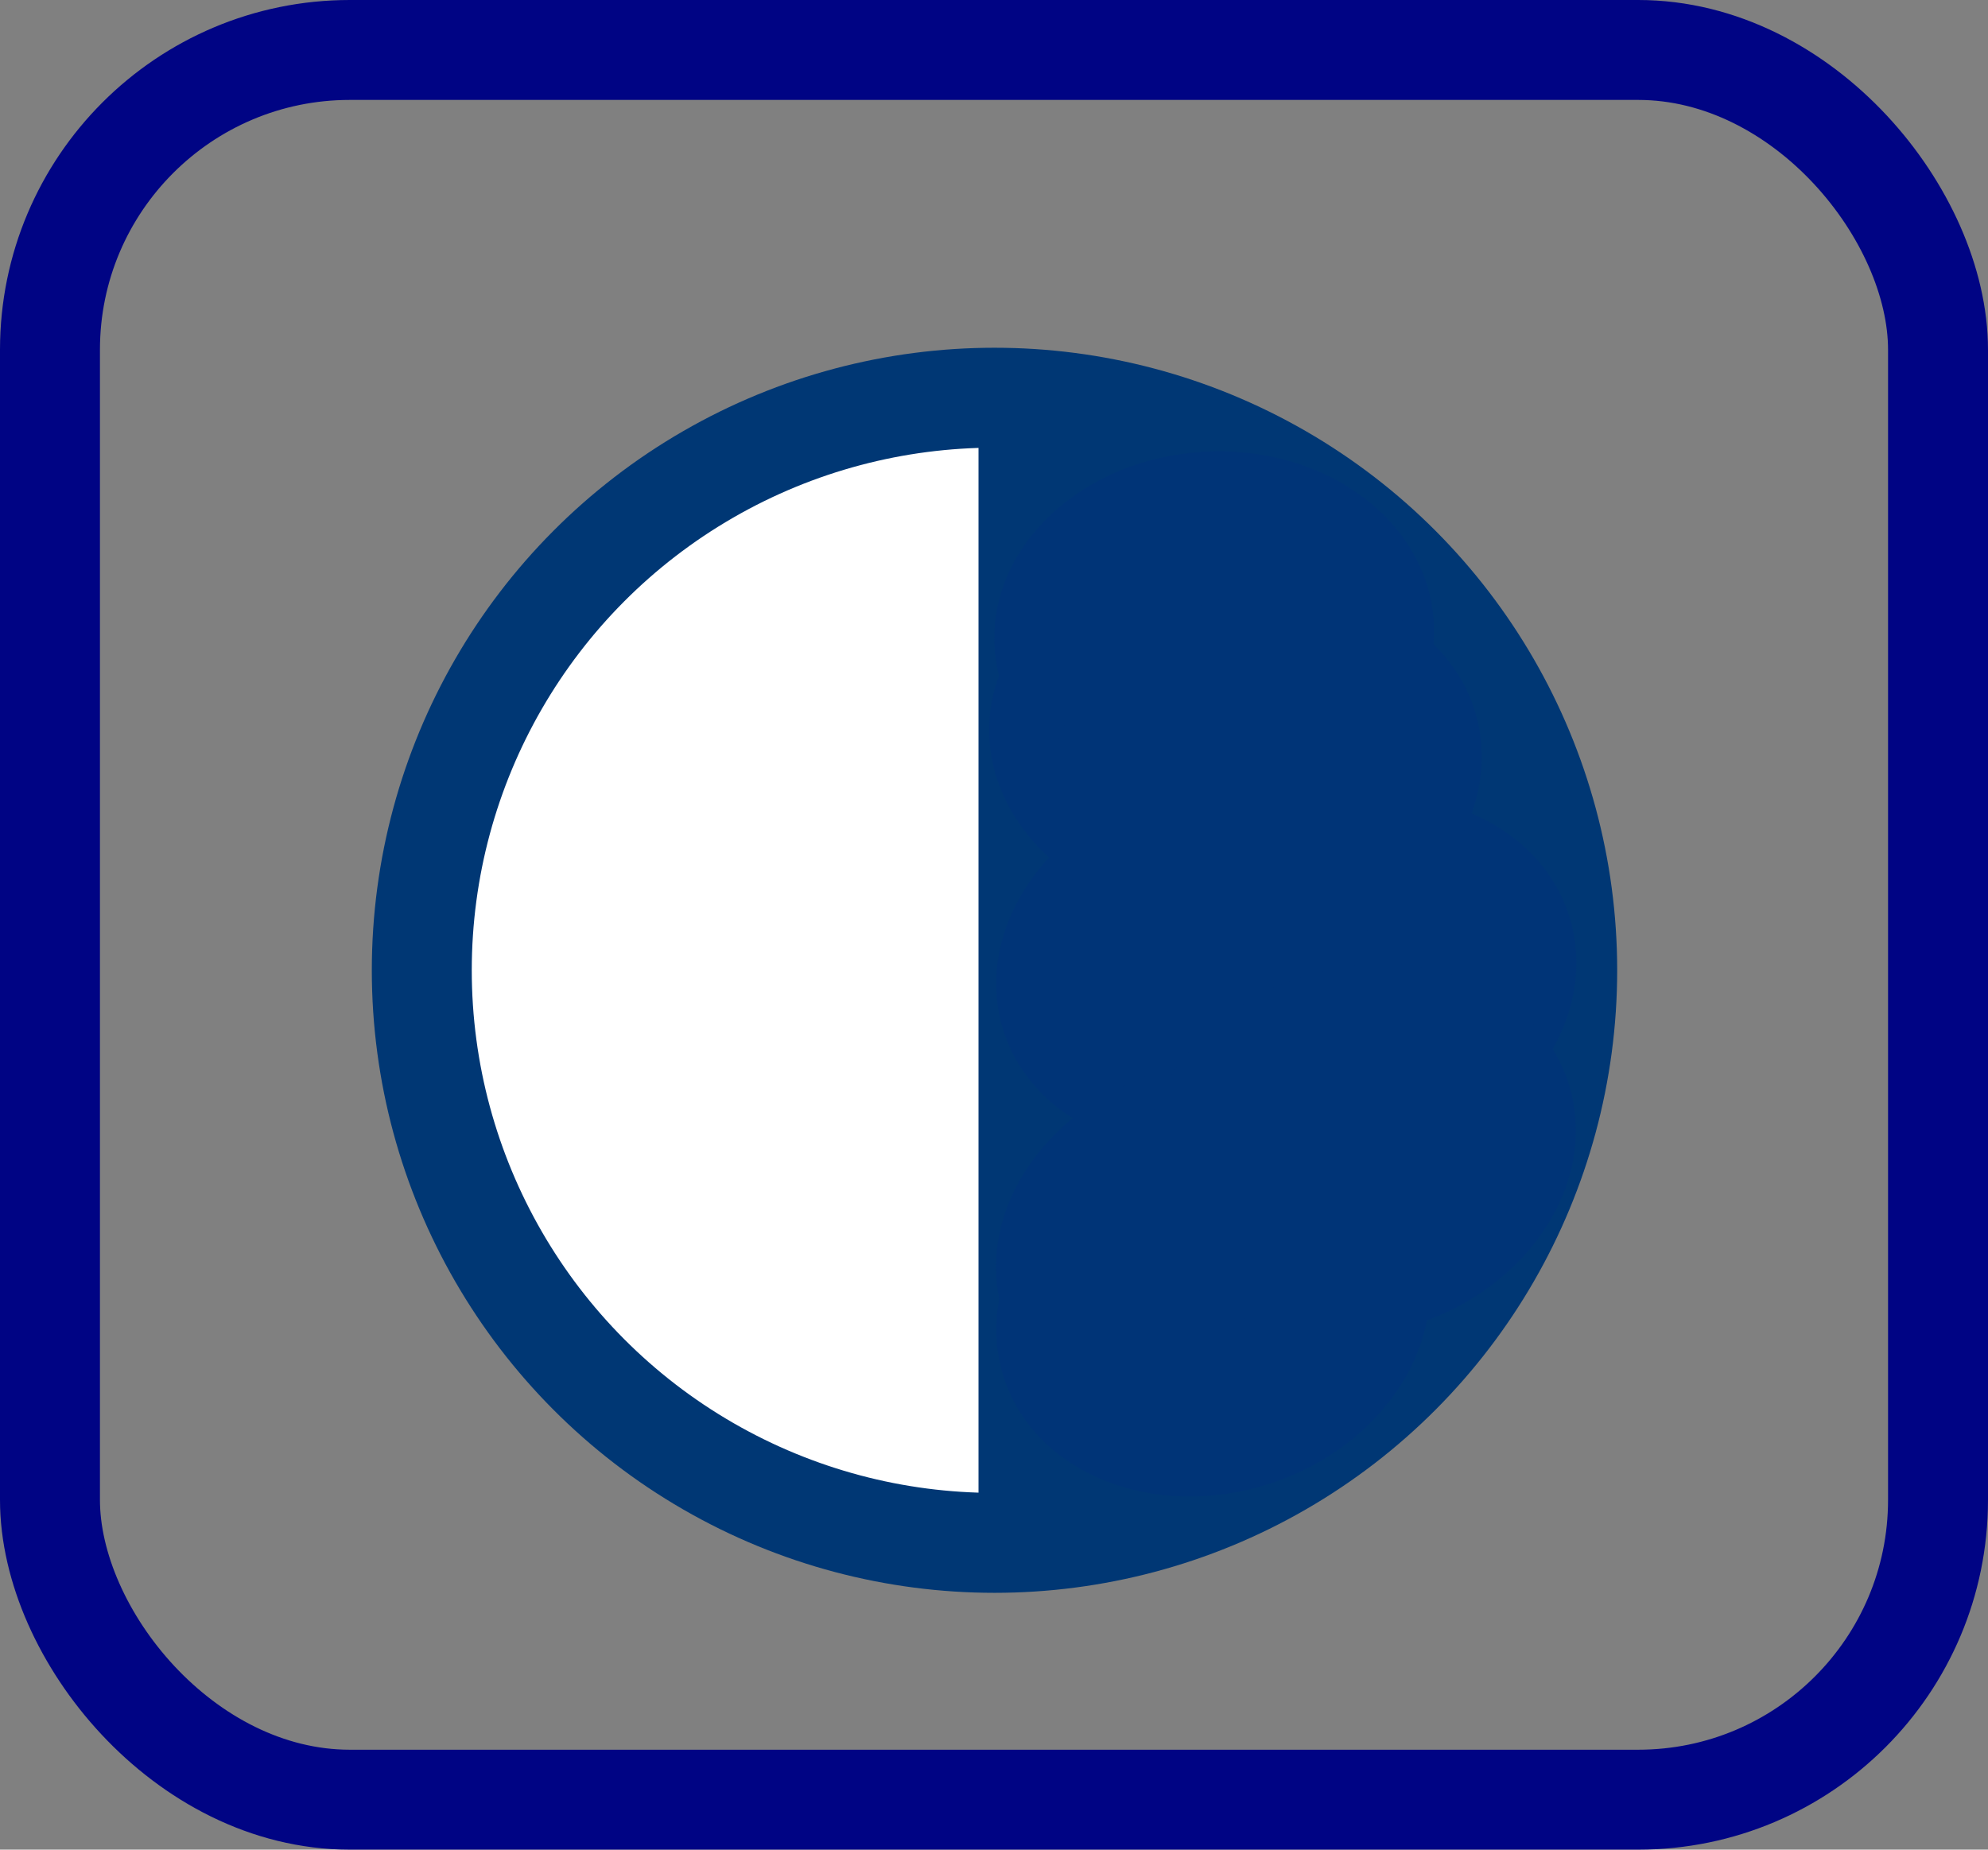 <svg id="Capa_1" data-name="Capa 1" xmlns="http://www.w3.org/2000/svg" viewBox="0 0 19.89 18.51"><rect x="0" y="0" width="19.89" height="18.51" fill="#808080" stroke="none"/><defs><style>.cls-1,.cls-2{fill:#fff;}.cls-2{stroke:#003774;}.cls-2,.cls-4{stroke-miterlimit:10;}.cls-3{fill:#003477;}.cls-4{fill:none;stroke:#000484;}</style></defs><title>contraste2</title><ellipse class="cls-1" cx="9.61" cy="10.09" rx="5.44" ry="4.95"/><circle class="cls-2" cx="9.95" cy="9.71" r="5.73"/><path class="cls-2" d="M757.67,88.26c0,2.84-4.75,5.15-4.75,5.15V83.12S757.67,85.42,757.67,88.26Z" transform="translate(-742.63 -78.55)"/><ellipse class="cls-3" cx="754.77" cy="85.94" rx="1.83" ry="2.2" transform="translate(-154.73 748.48) rotate(-83.81)"/><ellipse class="cls-3" cx="754.77" cy="88.26" rx="2.2" ry="1.83" transform="translate(-733.33 157.12) rotate(-17.86)"/><ellipse class="cls-3" cx="754.77" cy="91.09" rx="2.2" ry="1.83" transform="translate(-734.2 157.26) rotate(-17.86)"/><ellipse class="cls-3" cx="756.24" cy="88.45" rx="2.2" ry="1.83" transform="translate(-733.32 157.58) rotate(-17.86)"/><ellipse class="cls-3" cx="754.77" cy="84.95" rx="2.2" ry="1.83" transform="translate(-746.21 -35.94) rotate(-3.23)"/><ellipse class="cls-3" cx="754.77" cy="91.72" rx="2.2" ry="1.83" transform="translate(-734.39 157.29) rotate(-17.86)"/><ellipse class="cls-3" cx="756.24" cy="90.13" rx="2.2" ry="1.83" transform="translate(-733.84 157.66) rotate(-17.86)"/><ellipse class="cls-3" cx="755.3" cy="86.39" rx="2.2" ry="1.83" transform="translate(-732.74 157.19) rotate(-17.86)"/><rect class="cls-4" x="0.5" y="0.5" width="18.89" height="17.51" rx="3"/></svg>